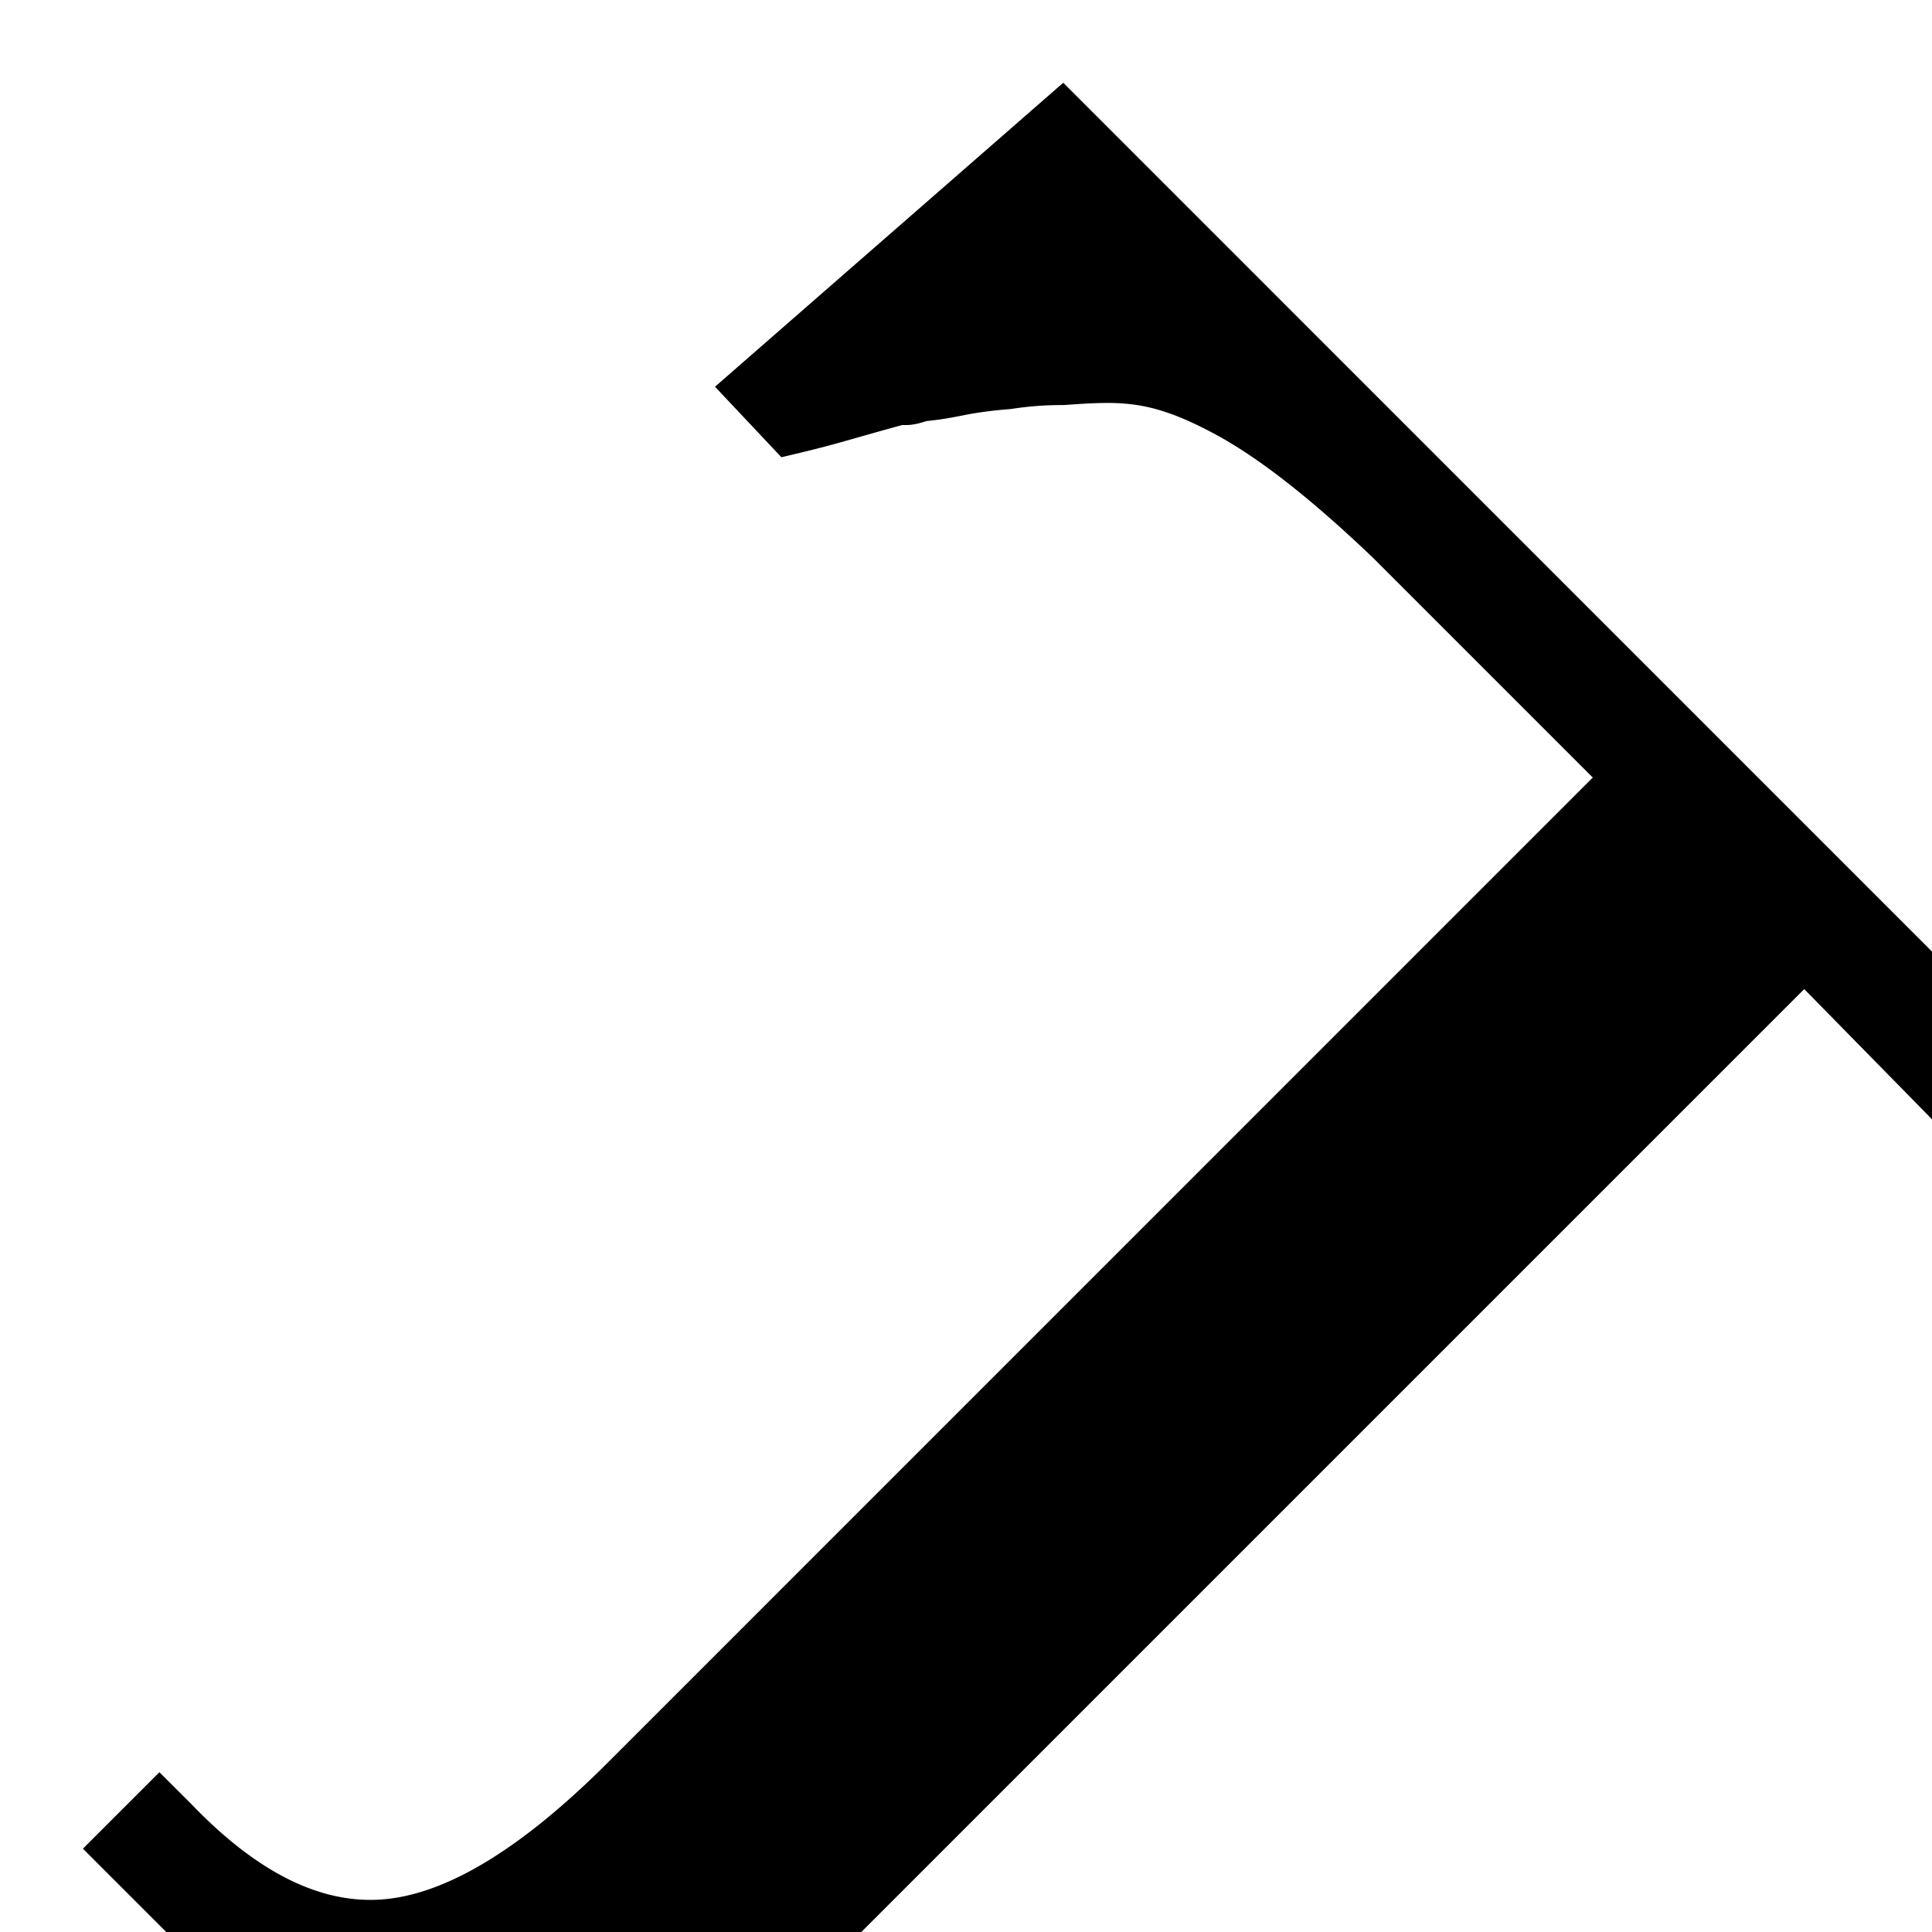 <svg xmlns="http://www.w3.org/2000/svg" width="100%" height="100%" viewBox="0 0 24 24"><path fill="currentColor" d="m30.968 18.79-3.676 4.427-.901-.9q.526-1.326.663-2.439c.137-1.113.054-1.429-.113-2.064a1.9 1.9 0 0 0-.151-.45 3.9 3.9 0 0 0-.601-1.125q-.4-.526-1.15-1.276l-2.626-2.676-12.205 12.205q-1.601 1.6-1.726 2.775-.126 1.177 1.151 2.452l.35.299-.95.95-8.003-8.003.95-.95.4.399q1.25 1.301 2.426 1.176t2.751-1.701l12.229-12.23-2.726-2.726q-1.15-1.1-1.963-1.538c-.813-.438-1.172-.413-1.888-.363a4 4 0 0 0-.651.049q-.326.025-.575.075c-.249.05-.325.058-.475.075q-.075.025-.137.037c-.062.012-.096.013-.163.012q-.276.075-.625.175c-.349.1-.525.142-.876.225l-.825-.876 4.326-3.776 17.758 17.759z"/></svg>
